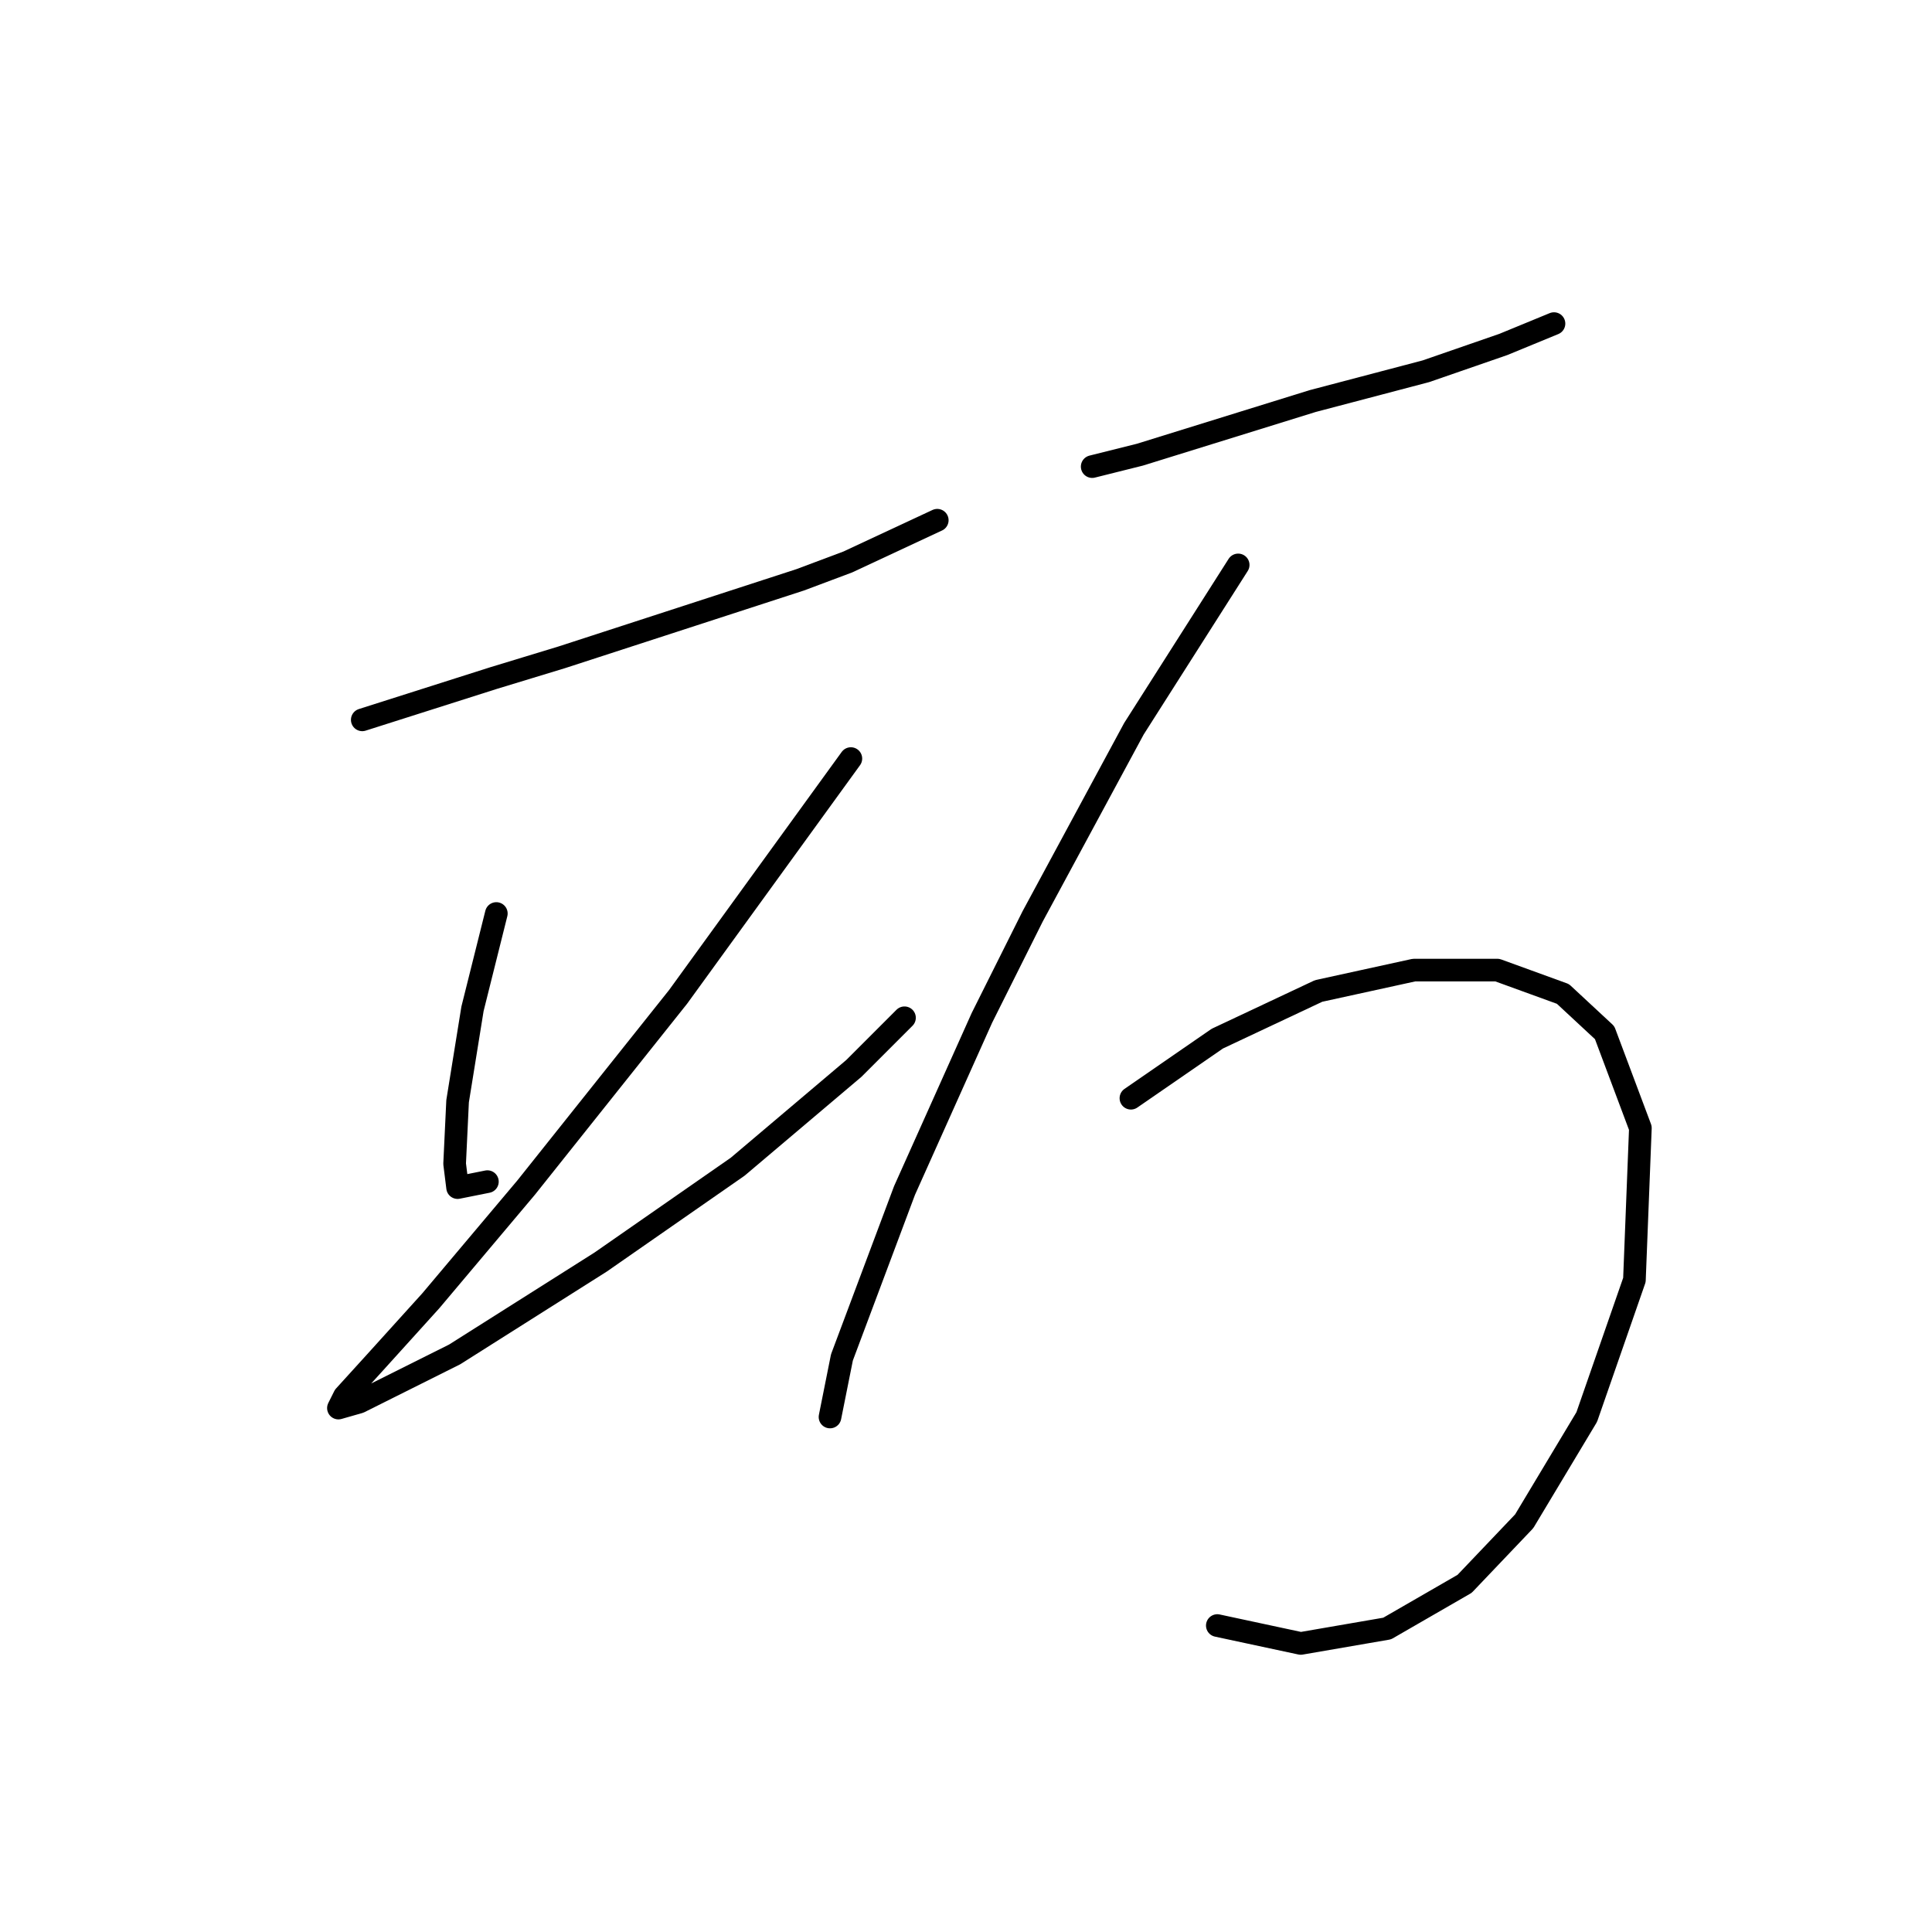 <?xml version="1.0" standalone="no"?>
    <svg width="256" height="256" xmlns="http://www.w3.org/2000/svg" version="1.1">
    <polyline stroke="black" stroke-width="3" stroke-linecap="round" fill="transparent" stroke-linejoin="round" points="48.002 95.383 65.372 89.857 74.451 87.093 106.033 76.829 112.349 74.46 124.193 68.934 124.193 68.934 " />
        <polyline stroke="black" stroke-width="3" stroke-linecap="round" fill="transparent" stroke-linejoin="round" points="65.766 121.044 62.608 133.676 60.634 145.914 60.24 154.204 60.634 157.363 64.582 156.573 64.582 156.573 " />
        <polyline stroke="black" stroke-width="3" stroke-linecap="round" fill="transparent" stroke-linejoin="round" points="112.744 100.515 101.296 116.306 89.847 132.097 69.714 157.363 57.081 172.364 49.581 180.654 45.633 184.997 44.843 186.576 47.607 185.786 60.24 179.47 79.583 167.232 97.743 154.599 113.139 141.572 119.85 134.861 119.85 134.861 " />
        <polyline stroke="black" stroke-width="3" stroke-linecap="round" fill="transparent" stroke-linejoin="round" points="144.721 61.828 151.037 60.249 173.934 53.143 188.935 49.195 199.199 45.642 205.911 42.879 205.911 42.879 " />
        <polyline stroke="black" stroke-width="3" stroke-linecap="round" fill="transparent" stroke-linejoin="round" points="164.065 74.855 150.248 96.568 136.825 121.438 130.114 134.861 119.85 157.757 111.56 179.865 109.981 187.76 109.981 187.76 " />
        <polyline stroke="black" stroke-width="3" stroke-linecap="round" fill="transparent" stroke-linejoin="round" points="149.853 145.52 161.301 137.624 174.724 131.308 187.356 128.544 198.41 128.544 207.095 131.702 212.622 136.835 217.359 149.467 216.569 169.601 210.253 187.76 201.963 201.577 194.067 209.867 183.803 215.789 172.355 217.763 161.301 215.394 161.301 215.394 " />
        </svg>